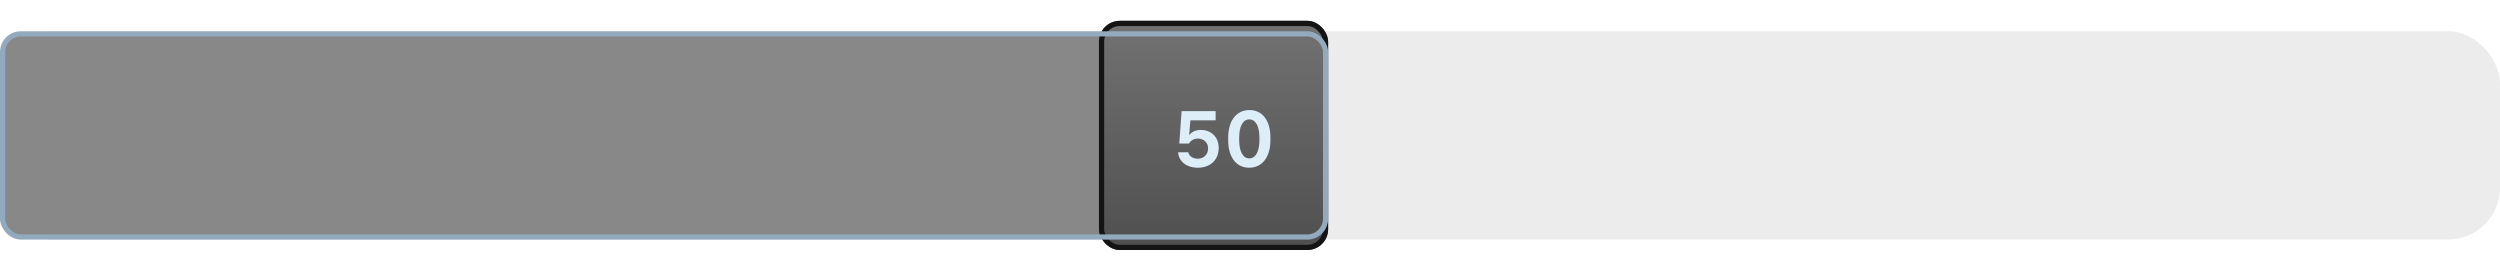<svg width="480" height="52" viewBox="0 0 480 52" fill="none" xmlns="http://www.w3.org/2000/svg">
<rect y="6" width="480" height="40" rx="10" fill="#3D424A" fill-opacity="0.1"/>
<rect x="0.5" y="6.5" width="254" height="39" rx="3.5" fill="#888888"/>
<g filter="url(#filter0_d_28_2)">
<rect x="213" y="4" width="44" height="44" rx="4" fill="#4F4F4F"/>
<rect x="213" y="4" width="44" height="44" rx="4" fill="url(#paint0_linear_28_2)"/>
<rect x="213.5" y="4.5" width="43" height="43" rx="3.5" stroke="#141414"/>
</g>
<path d="M226.203 29.234C226.273 30.914 227.75 32.203 229.977 32.203C232.367 32.203 233.992 30.719 233.992 28.414C233.992 26.18 232.406 24.945 230.57 24.945C229.367 24.945 228.641 25.508 228.43 25.852H228.32L228.555 23.102H233.398V21.336H226.867L226.422 27.562H228.266C228.492 27.156 229.07 26.602 230.016 26.602C231.078 26.602 231.953 27.344 231.953 28.484C231.953 29.742 231.023 30.477 230.016 30.477C229.133 30.477 228.297 30.047 228.141 29.234H226.203ZM237.922 26.438C237.922 24.227 238.656 22.922 239.867 22.922C241.078 22.922 241.812 24.234 241.812 26.438V26.898C241.812 29.102 241.07 30.414 239.867 30.414C238.664 30.414 237.922 29.109 237.922 26.898V26.438ZM235.812 26.906C235.812 30.133 237.32 32.203 239.852 32.203C242.383 32.203 243.922 30.102 243.922 26.906V26.43C243.922 23.195 242.43 21.133 239.891 21.133C237.344 21.133 235.812 23.227 235.812 26.43V26.906Z" fill="#DDEEF8"/>
<rect x="0.5" y="6.5" width="254" height="39" rx="3.5" stroke="#93AABE"/>
<defs>
<filter id="filter0_d_28_2" x="207" y="0" width="52" height="52" filterUnits="userSpaceOnUse" color-interpolation-filters="sRGB">
<feFlood flood-opacity="0" result="BackgroundImageFix"/>
<feColorMatrix in="SourceAlpha" type="matrix" values="0 0 0 0 0 0 0 0 0 0 0 0 0 0 0 0 0 0 127 0" result="hardAlpha"/>
<feOffset dx="-2"/>
<feGaussianBlur stdDeviation="2"/>
<feColorMatrix type="matrix" values="0 0 0 0 0.383 0 0 0 0 0.41 0 0 0 0 0.463 0 0 0 0.15 0"/>
<feBlend mode="normal" in2="BackgroundImageFix" result="effect1_dropShadow_28_2"/>
<feBlend mode="normal" in="SourceGraphic" in2="effect1_dropShadow_28_2" result="shape"/>
</filter>
<linearGradient id="paint0_linear_28_2" x1="235" y1="4" x2="235" y2="48" gradientUnits="userSpaceOnUse">
<stop stop-color="white" stop-opacity="0.2"/>
<stop offset="1" stop-color="white" stop-opacity="0"/>
</linearGradient>
</defs>
</svg>
